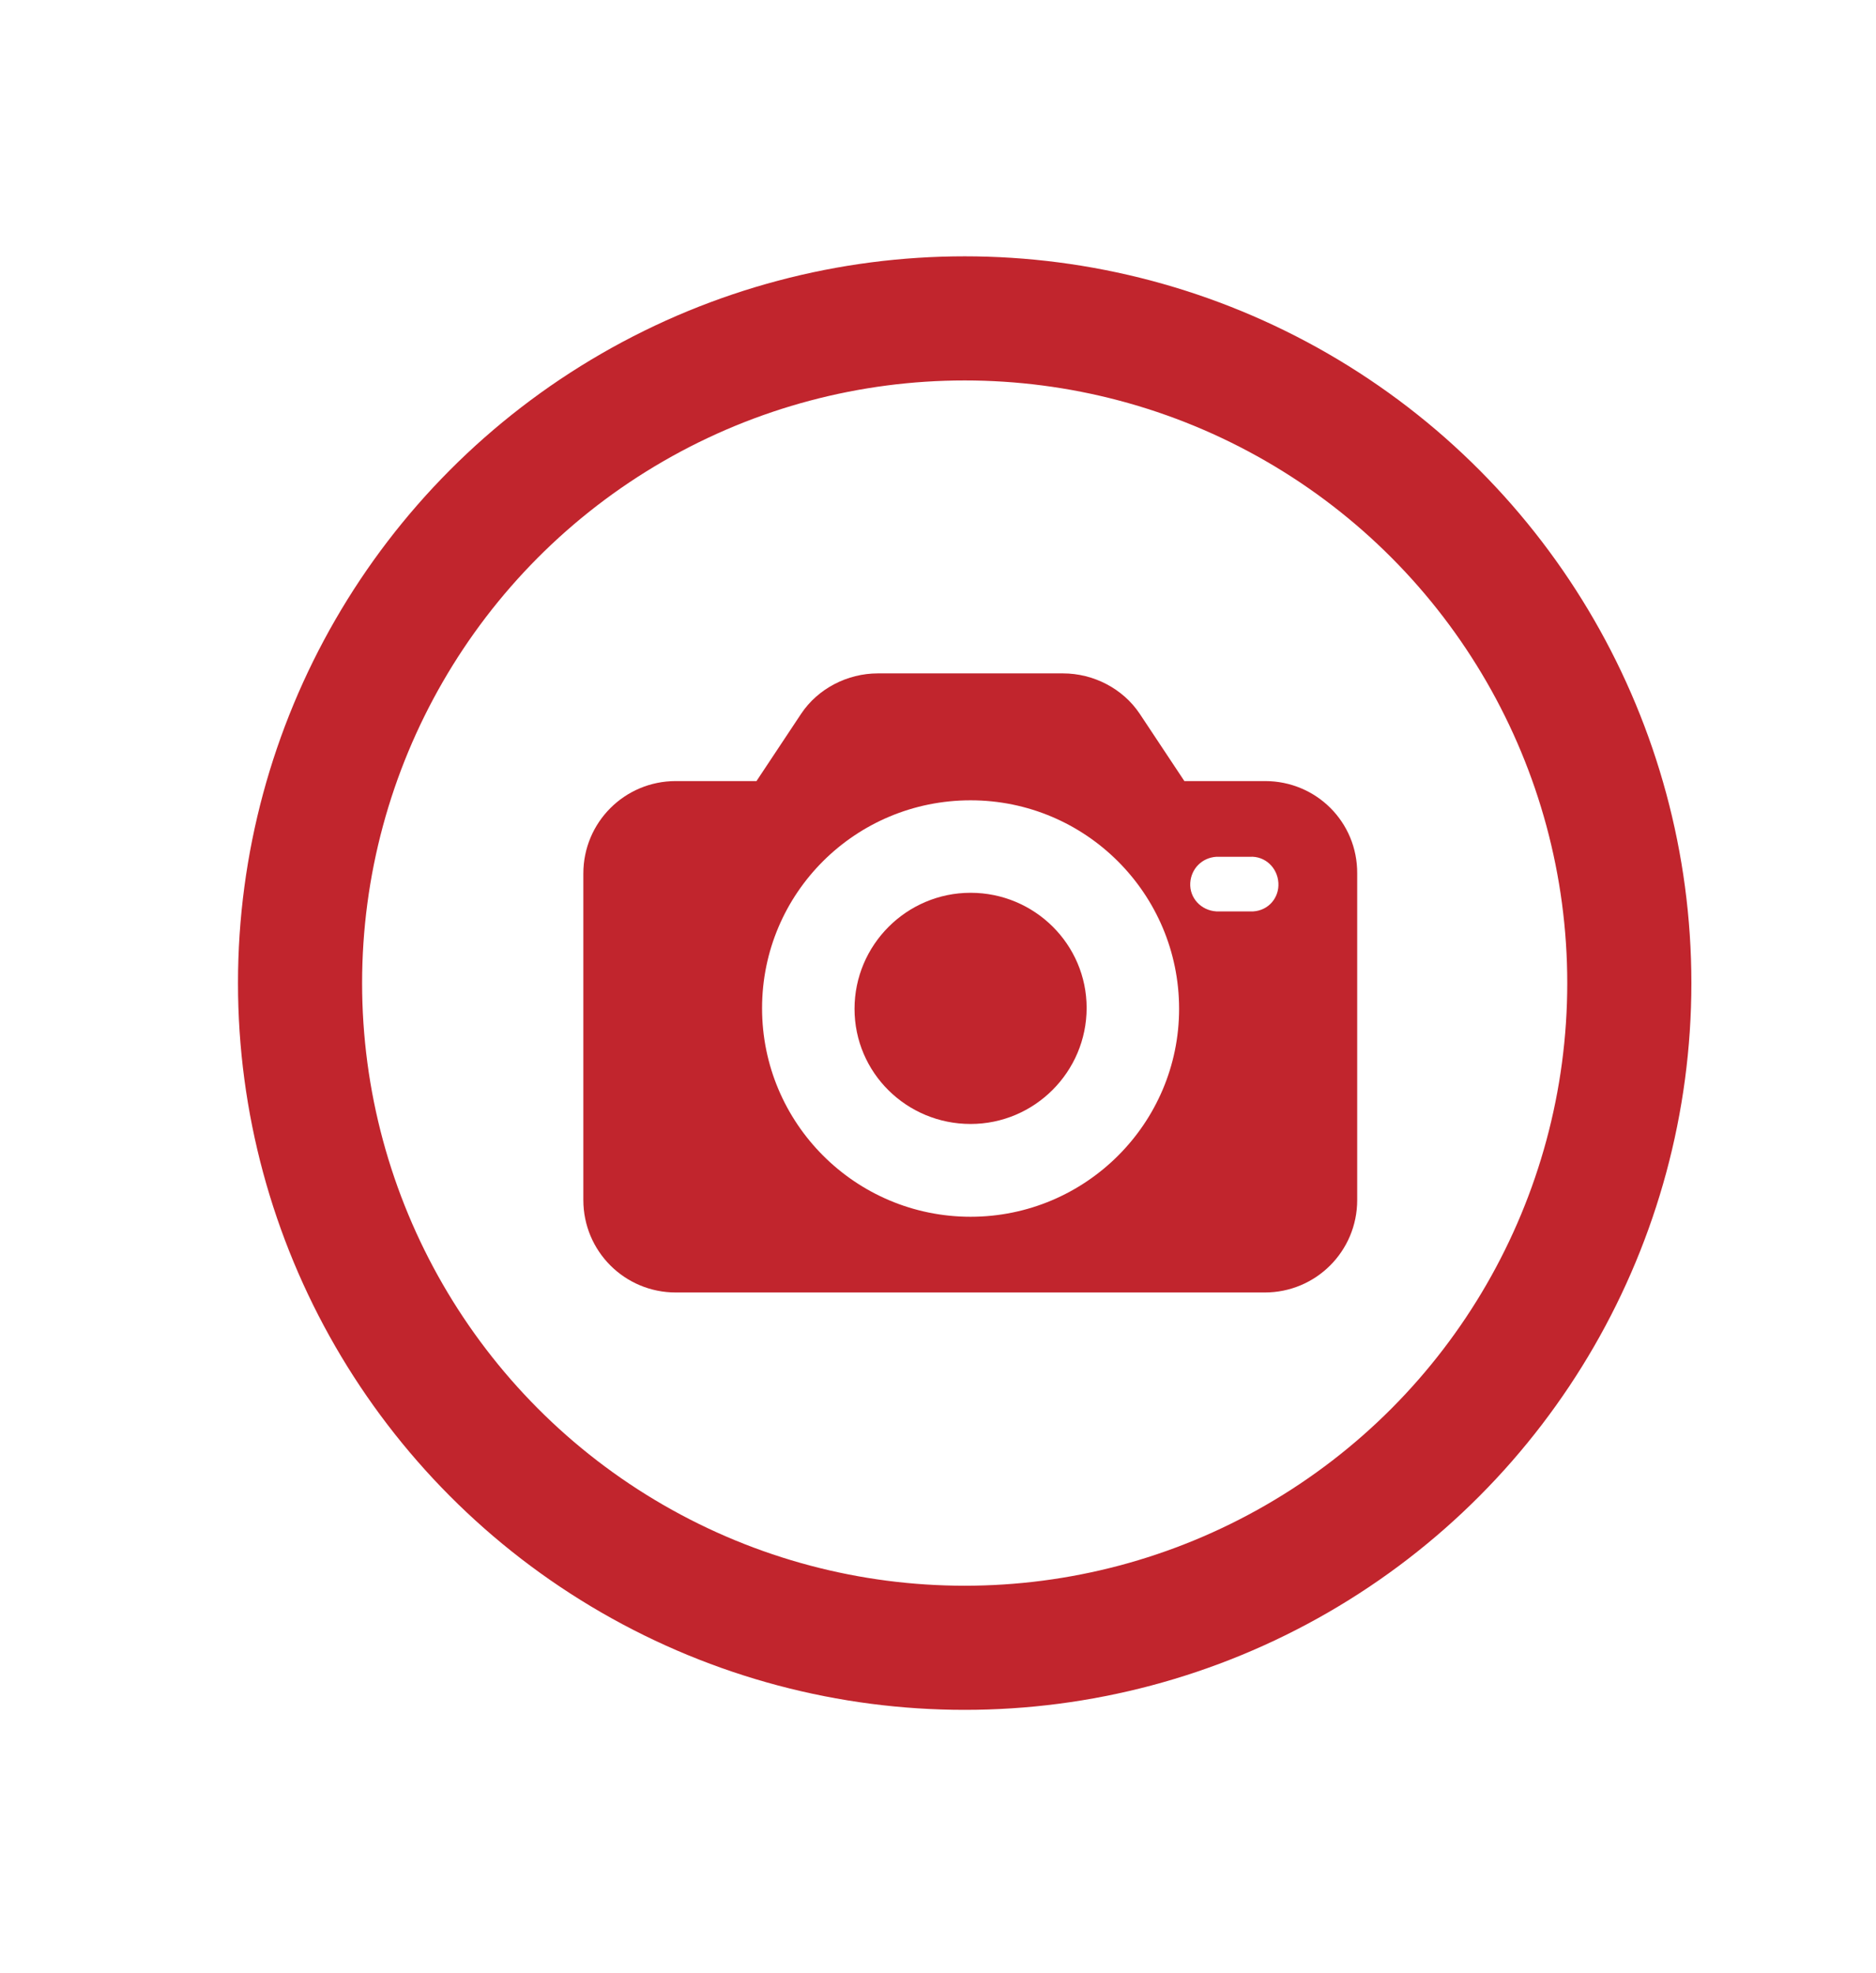 <?xml version="1.0" encoding="utf-8"?>
<!-- Generator: Adobe Illustrator 27.2.0, SVG Export Plug-In . SVG Version: 6.00 Build 0)  -->
<svg version="1.1" id="Ebene_1" xmlns="http://www.w3.org/2000/svg" xmlns:xlink="http://www.w3.org/1999/xlink" x="0px" y="0px"
	 viewBox="0 0 60.46 63.58" style="enable-background:new 0 0 60.46 63.58;" xml:space="preserve">
<style type="text/css">
	.st0{fill:#EDEDED;}
	.st1{opacity:0.1;fill:#546579;stroke:#60748C;stroke-width:1.025;stroke-miterlimit:10;}
	.st2{opacity:0.1;fill:#546579;stroke:#282F39;stroke-width:1.025;stroke-miterlimit:10;}
	.st3{opacity:0.1;fill:#546579;stroke:#546579;stroke-width:1.025;stroke-miterlimit:10;}
	.st4{fill:#60748C;stroke:#60748C;stroke-width:0.949;stroke-miterlimit:10;}
	.st5{fill:#282F39;}
	.st6{fill:#FFFFFF;}
	.st7{fill:#45AD4B;stroke:#45AD4B;stroke-width:0.898;stroke-miterlimit:10;}
	.st8{fill:#6DC5D8;stroke:#6DC5D8;stroke-width:0.949;stroke-miterlimit:10;}
	.st9{fill:#282F39;stroke:#FFFFFF;stroke-width:1.044;stroke-miterlimit:10;}
	.st10{fill:#45AD4B;stroke:#45AD4B;stroke-width:0.949;stroke-miterlimit:10;}
	.st11{fill:#A4C748;}
	.st12{fill:#45AD4B;stroke:#45AD4B;stroke-width:0.912;stroke-miterlimit:10;}
	.st13{fill:#C1252D;stroke:#C1252D;stroke-width:0.949;stroke-miterlimit:10;}
	.st14{fill:#C1252D;}
	.st15{fill:#C1252D;stroke:#C1252D;stroke-width:1.034;stroke-miterlimit:10;}
	.st16{fill:#C1252D;stroke:#C1252D;stroke-width:0.883;stroke-miterlimit:10;}
	.st17{fill:none;stroke:#282F39;stroke-width:2;stroke-linecap:round;stroke-linejoin:round;stroke-miterlimit:10;}
	.st18{fill:#45AD4B;}
	.st19{fill:#45AB4B;}
	.st20{fill:#60748C;}
	.st21{fill:#6DC5D8;}
	.st22{opacity:0.1;}
	.st23{fill:#5B7188;}
	.st24{fill:#97A2AF;}
	.st25{fill:#BABBBC;}
	.st26{fill:#5B7185;}
	.st27{fill:#A0C348;}
	.st28{fill:#45A84B;}
	.st29{fill:#BC252D;}
	.st30{fill:#6DC0D3;}
	.st31{fill:none;stroke:#C7D3D7;stroke-miterlimit:10;}
	.st32{opacity:0.1;fill:#757577;}
	.st33{fill:none;stroke:#FFFFFF;stroke-miterlimit:10;}
	.st34{opacity:0.6;}
	.st35{fill:#F1F3F4;}
	.st36{fill:none;stroke:#F1F3F4;stroke-miterlimit:10;}
	.st37{fill:#E8EAED;}
	.st38{fill:#F1F1F1;}
	.st39{fill:#646768;}
	.st40{opacity:0.25;fill:#757577;}
	.st41{fill:none;stroke:#6DC5D8;stroke-width:3;stroke-miterlimit:10;}
	.st42{fill:none;stroke:#C1252D;stroke-width:3;stroke-miterlimit:10;}
	.st43{fill:none;stroke:#45AD4B;stroke-width:3;stroke-miterlimit:10;}
	.st44{fill:#E7E7E7;}
	.st45{clip-path:url(#SVGID_00000043430710213113460510000006722488649762962879_);}
	.st46{clip-path:url(#SVGID_00000043430710213113460510000006722488649762962879_);fill:#F1F1F1;}
	.st47{clip-path:url(#SVGID_00000123410763749137025020000010120857559035586703_);}
	.st48{fill:#FEF9E8;}
	.st49{fill:#CEEAD6;}
	.st50{fill:#FCE8E6;}
	.st51{fill:none;stroke:#9CC0F9;stroke-width:3;stroke-miterlimit:10;}
	.st52{fill:none;stroke:#9CC0F9;stroke-miterlimit:10;}
	.st53{opacity:0.5;fill:#757577;}
	.st54{clip-path:url(#SVGID_00000043430710213113460510000006722488649762962879_);fill:#FFFFFF;}
	.st55{fill:none;stroke:#C1252D;stroke-width:9;stroke-miterlimit:10;}
	.st56{fill:none;stroke:#E7E7E7;stroke-width:9;stroke-miterlimit:10;}
	.st57{fill:none;stroke:#FFFFFF;stroke-width:3;stroke-miterlimit:10;}
	.st58{fill:none;stroke:#45AD4B;stroke-width:9;stroke-miterlimit:10;}
	.st59{fill:none;stroke:#6DC5D8;stroke-width:1.5;stroke-miterlimit:10;}
	.st60{opacity:0.25;clip-path:url(#SVGID_00000043430710213113460510000006722488649762962879_);fill:#757577;}
	.st61{fill:#292929;}
	.st62{fill-rule:evenodd;clip-rule:evenodd;}
	.st63{fill:#FF7578;}
	.st64{fill:#FFC9CA;}
	.st65{fill:#173042;}
	.st66{fill:#946B6B;}
	.st67{fill:none;}
	.st68{fill:#FFFFFF;stroke:#FFFFFF;stroke-width:7;stroke-miterlimit:10;}
	.st69{fill:#444444;}
	.st70{fill:#F73103;}
	.st71{fill:#FFBB39;}
	.st72{fill:#398229;}
	.st73{fill:#DE0505;}
	.st74{fill:#FF804E;}
	.st75{fill:#7ED668;}
	.st76{fill:#BF252D;}
	.st77{fill:#D4894D;}
	.st78{fill:#AD5512;}
	.st79{fill:#FF00FF;}
	.st80{fill:#FF3D75;}
	.st81{fill:#F28E1E;}
	.st82{fill:#2B6E53;}
	.st83{fill:#399150;}
	.st84{fill:#6A4A1D;}
	.st85{clip-path:url(#SVGID_00000001626289714513734330000010988237021191037861_);}
	.st86{clip-path:url(#SVGID_00000030488970225845737610000011455605963057240248_);}
	.st87{fill:#333333;}
	.st88{fill:url(#SVGID_00000021801719229880526490000006275427424292204195_);}
	.st89{fill:url(#SVGID_00000174573843915189880350000016229667622075884682_);}
	.st90{opacity:0.08;}
	.st91{fill:url(#SVGID_00000128480961401527532550000016707955723430241953_);}
	.st92{fill:#FCEED7;}
	.st93{fill:#FBD18B;}
	.st94{fill:#DEE1E5;}
	.st95{fill:#ED8D80;}
	.st96{fill:#E97361;}
	.st97{fill:#AE5649;}
	.st98{fill:#CACED5;}
	.st99{fill:#A8B0BB;}
	.st100{fill:#CACFD7;}
	.st101{fill:#EABF9A;}
	.st102{fill:#E4E7EB;}
	.st103{fill:#69D4F2;}
	.st104{fill:#B2DB7F;}
	.st105{fill:#9ED268;}
	.st106{fill:#F8F8F8;}
	.st107{fill:#F0F0F0;}
	.st108{fill:#738DBD;}
	.st109{fill:#E46D67;}
	.st110{fill:#24C1F0;}
	.st111{fill:#36B183;}
	.st112{fill:#FFB866;}
	.st113{fill:#FFD873;}
	.st114{fill-rule:evenodd;clip-rule:evenodd;fill:#485156;}
	.st115{fill:#58595B;}
	.st116{fill:#BF252D;stroke:#BF252D;stroke-width:2;stroke-miterlimit:10;}
	.st117{fill:#FFFFFF;stroke:#BF252D;stroke-width:4;stroke-linecap:round;stroke-linejoin:round;stroke-miterlimit:10;}
	.st118{fill-rule:evenodd;clip-rule:evenodd;fill:#BF252D;}
	.st119{fill:none;stroke:#FFFFFF;stroke-miterlimit:10;stroke-dasharray:1.011,1.011;}
	.st120{fill:none;stroke:#45AD4B;stroke-width:4;stroke-miterlimit:10;}
	.st121{fill:none;stroke:#C1252D;stroke-width:4;stroke-miterlimit:10;}
	.st122{opacity:0.2;fill:#45AD4B;}
	.st123{opacity:0.6;fill:#45AD4B;}
	.st124{fill:#44A049;}
	.st125{fill:#1A1A1A;}
	.st126{fill:#A3C648;}
	.st127{fill:#6DC3D6;}
	.st128{clip-path:url(#SVGID_00000049925201277186570780000008070339746945713078_);}
	.st129{opacity:0.5;fill:#45AD4B;}
	.st130{opacity:0.2;fill:#E7E7E7;}
	.st131{opacity:0.5;fill:#E7E7E7;}
	.st132{opacity:0.5;fill:#FFFFFF;}
	.st133{opacity:0.2;fill:#6DC5D8;}
	.st134{fill:none;stroke:#FFFFFF;stroke-width:2.5;stroke-miterlimit:10;}
	.st135{fill:none;stroke:#BF252D;stroke-width:5;stroke-miterlimit:10;}
	.st136{fill:#BF252D;stroke:#FFFFFF;stroke-width:3;stroke-miterlimit:10;}
	.st137{fill:#FFFFFF;stroke:#FFFFFF;stroke-width:5.5;stroke-miterlimit:10;}
	.st138{fill:none;stroke:#BF252D;stroke-width:3;stroke-miterlimit:10;}
	.st139{fill:#BF252D;stroke:#FFFFFF;stroke-width:4.5;stroke-miterlimit:10;}
	.st140{fill:#BF252D;stroke:#FFFFFF;stroke-miterlimit:10;}
	.st141{fill:#F7E921;}
	.st142{fill:#6E81B5;}
	.st143{fill:#466087;}
	.st144{fill:#FFAEA8;}
	.st145{fill:#FFE152;}
	.st146{fill:#96C869;}
	.st147{fill:#ADB3BD;}
	.st148{fill:#CACED8;}
	.st149{fill:#40CAEF;}
	.st150{fill:#276F80;}
	.st151{fill:#878F9E;}
	.st152{fill:#EEF0F3;}
	.st153{fill:#1E505B;}
	.st154{fill:#9C80EA;}
	.st155{fill:#FAC955;}
	.st156{clip-path:url(#SVGID_00000009557680986822793060000012258661613221731968_);}
	.st157{fill:#E5EAEB;}
	.st158{fill:#ADB4B9;}
	.st159{fill:#495D72;}
	.st160{fill:#28384C;}
	.st161{fill:#E9B816;}
	.st162{fill:#DB352E;}
	.st163{fill:#366DB4;}
	.st164{fill:#753489;}
	.st165{fill:#57A9BF;}
	.st166{fill:#25AC86;}
	.st167{fill:#F56363;}
	.st168{fill:#BD5A45;}
	.st169{fill:#F0EABD;}
	.st170{fill:#EB8819;}
	.st171{fill:#C3411E;}
	.st172{fill:#205B75;}
	.st173{fill:#C8D9E8;}
	.st174{fill:#A9B9CA;}
	.st175{fill:#114559;}
	.st176{fill:#DFE8F2;}
	.st177{fill:#E3B933;}
	.st178{fill:#E96374;}
	.st179{fill:#80EAFF;}
	.st180{fill:#FFFFFF;stroke:#C1252D;stroke-width:7;stroke-miterlimit:10;}
	.st181{fill:#FFFFFF;stroke:#45AD4B;stroke-width:7;stroke-miterlimit:10;}
	.st182{fill:#B4BCBD;}
	.st183{fill:#CED7DA;}
	.st184{fill:none;stroke:#45AD4B;stroke-width:2;stroke-miterlimit:10;}
	.st185{fill:#6DC3D6;stroke:#FFFFFF;stroke-width:0.1;stroke-miterlimit:10;}
	.st186{fill:#C1252D;stroke:#FFFFFF;stroke-width:0.1;stroke-miterlimit:10;}
	.st187{fill:#A3C648;stroke:#FFFFFF;stroke-width:0.1;stroke-miterlimit:10;}
	.st188{fill:#45AB4B;stroke:#FFFFFF;stroke-width:0.1;stroke-miterlimit:10;}
	.st189{fill:none;stroke:#60748C;stroke-linecap:round;stroke-linejoin:round;stroke-miterlimit:10;stroke-dasharray:2,4;}
	.st190{fill:#F0F0F0;stroke:#C1252D;stroke-width:7;stroke-miterlimit:10;}
	.st191{fill:#F0F0F0;stroke:#45AD4B;stroke-width:7;stroke-miterlimit:10;}
	.st192{opacity:0.3;}
	.st193{opacity:0.3;fill:#5B7188;}
	.st194{fill:#EDEDED;stroke:#C1252D;stroke-width:6;stroke-miterlimit:10;}
	.st195{fill:#5B7188;stroke:#EDEDED;stroke-miterlimit:10;}
	.st196{fill:#EDEDED;stroke:#45AD4B;stroke-width:6;stroke-miterlimit:10;}
	.st197{fill:#FFFFFF;stroke:#C1252D;stroke-width:6;stroke-miterlimit:10;}
	.st198{fill:#FFFFFF;stroke:#45AD4B;stroke-width:6;stroke-miterlimit:10;}
	.st199{fill:none;stroke:#6DC5D8;stroke-linecap:round;stroke-linejoin:round;}
	.st200{fill:none;stroke:#6DC5D8;stroke-linecap:round;stroke-linejoin:round;stroke-dasharray:4.894,7.83;}
	.st201{fill:none;stroke:#6DC5D8;stroke-linecap:round;stroke-linejoin:round;stroke-dasharray:5.132,8.211;}
	.st202{fill:none;stroke:#6DC5D8;stroke-linecap:round;stroke-linejoin:round;stroke-miterlimit:10;stroke-dasharray:5,8;}
	.st203{fill:#45AC4B;}
	.st204{fill:#C0252D;}
	.st205{fill:#6DC4D7;}
	.st206{fill:#5B7189;}
	.st207{fill:none;stroke:#60748C;stroke-width:1.5;stroke-miterlimit:10;}
	.st208{opacity:0.4;}
	.st209{fill:none;stroke:#60748C;stroke-width:2;stroke-linecap:round;stroke-linejoin:round;stroke-miterlimit:10;}
	.st210{opacity:0.54;fill:#FFFFFF;}
	.st211{clip-path:url(#SVGID_00000114036764305364008990000011715743046261777029_);}
	.st212{opacity:0.5;fill:#5B7188;}
	.st213{opacity:0.1;fill:#60748C;}
	.st214{clip-path:url(#SVGID_00000009560519213917242540000017687068197472518050_);}
	.st215{display:none;}
	.st216{display:inline;fill:#FFFFFF;}
	.st217{display:inline;fill:#090C11;}
	.st218{display:inline;fill:#4A596E;}
	.st219{fill:#546579;}
	.st220{fill:#6F88A6;}
	.st221{opacity:0.1;fill:none;stroke:#FFFFFF;stroke-miterlimit:10;}
	.st222{display:none;fill:#6DC5D8;}
	.st223{opacity:0.45;fill:#60748C;}
	.st224{opacity:0.03;clip-path:url(#SVGID_00000033347707432928641720000013781586049943805066_);}
	.st225{clip-path:url(#SVGID_00000033347707432928641720000013781586049943805066_);}
	
		.st226{clip-path:url(#SVGID_00000033347707432928641720000013781586049943805066_);fill:#FFFFFF;stroke:#60748C;stroke-width:1.5;stroke-miterlimit:10;}
	.st227{opacity:0.4;clip-path:url(#SVGID_00000033347707432928641720000013781586049943805066_);}
	.st228{clip-path:url(#SVGID_00000156579535992587528810000006960292121231274920_);}
	.st229{opacity:0.05;clip-path:url(#SVGID_00000156579535992587528810000006960292121231274920_);}
	.st230{fill:#575756;}
	
		.st231{clip-path:url(#SVGID_00000156579535992587528810000006960292121231274920_);fill:#FFFFFF;stroke:#60748C;stroke-width:1.5;stroke-miterlimit:10;}
	.st232{opacity:0.4;clip-path:url(#SVGID_00000156579535992587528810000006960292121231274920_);}
	.st233{fill:#FFFFFF;stroke:#60748C;stroke-width:1.5;stroke-miterlimit:10;}
	.st234{fill:#A5C848;}
	.st235{opacity:0.2;}
	.st236{clip-path:url(#SVGID_00000041982133771515553700000007314786186542057887_);}
	.st237{clip-path:url(#SVGID_00000167365971404387100040000001056928029509747585_);}
	.st238{fill:none;stroke:#60748C;stroke-width:3;stroke-miterlimit:10;}
	.st239{fill:#EDEDED;stroke:#C0252D;stroke-width:3;stroke-miterlimit:10;}
	.st240{clip-path:url(#SVGID_00000017474556769319601300000006537703657078931626_);}
	.st241{opacity:0.1;fill:#546579;}
	.st242{opacity:0.05;}
	.st243{fill:#606060;}
	.st244{opacity:0.15;}
	.st245{opacity:0.5;}
	.st246{fill:#535353;}
	.st247{opacity:0.7;}
	.st248{filter:url(#Adobe_OpacityMaskFilter);}
	.st249{filter:url(#Adobe_OpacityMaskFilter_00000112631658027296088080000012022969148851071894_);}
	
		.st250{mask:url(#SVGID_00000031916543306428644750000006962434848325575809_);fill:url(#SVGID_00000041273989530161861670000011648960005446434722_);}
	.st251{filter:url(#Adobe_OpacityMaskFilter_00000096036125681285632140000002017373234673073049_);}
	.st252{filter:url(#Adobe_OpacityMaskFilter_00000075881228705137558540000011995704678008652983_);}
	
		.st253{mask:url(#SVGID_00000183244311076646990650000011112361339307653282_);fill:url(#SVGID_00000011014072502251656420000002335446922548405395_);}
	.st254{filter:url(#Adobe_OpacityMaskFilter_00000101089229330252695210000006394727906447296652_);}
	.st255{filter:url(#Adobe_OpacityMaskFilter_00000028320988892167788070000015315950245486943404_);}
	
		.st256{mask:url(#SVGID_00000041991821228554465310000012593668533029807763_);fill:url(#SVGID_00000047743213729976408490000002578944332621090226_);}
	.st257{filter:url(#Adobe_OpacityMaskFilter_00000127003878492013450650000000567546459958952624_);}
	.st258{filter:url(#Adobe_OpacityMaskFilter_00000008861284429449053130000001068082644238227900_);}
	
		.st259{mask:url(#SVGID_00000006679042875027262510000014592834852831785887_);fill:url(#SVGID_00000111891877882397140700000016406924892342813344_);}
	.st260{filter:url(#Adobe_OpacityMaskFilter_00000154419935431686692440000007234347846088271499_);}
	.st261{filter:url(#Adobe_OpacityMaskFilter_00000080178893581401369170000004057647117786624174_);}
	
		.st262{mask:url(#SVGID_00000038410037113406294480000013173971729076320418_);fill:url(#SVGID_00000096764695085259936230000007184798523195908505_);}
	.st263{filter:url(#Adobe_OpacityMaskFilter_00000053507602264934651880000003763837214648126121_);}
	.st264{filter:url(#Adobe_OpacityMaskFilter_00000151545108137332603630000012852274001644508333_);}
	
		.st265{mask:url(#SVGID_00000035529908006899573260000017142662509899547276_);fill:url(#SVGID_00000080916911817625544630000003017524656769315758_);}
	.st266{filter:url(#Adobe_OpacityMaskFilter_00000037670710476408061730000018190658081672500893_);}
	.st267{filter:url(#Adobe_OpacityMaskFilter_00000028317418896382554220000000424019996225063057_);}
	
		.st268{mask:url(#SVGID_00000147201574952971856260000002171243766968288694_);fill:url(#SVGID_00000103237418620016499590000004058033483788319641_);}
	.st269{opacity:0.8;}
	.st270{filter:url(#Adobe_OpacityMaskFilter_00000162313210882057806320000016430896653855919507_);}
	.st271{filter:url(#Adobe_OpacityMaskFilter_00000056387357856294087180000002033787739579833756_);}
	
		.st272{mask:url(#SVGID_00000143600116140852616410000007561441945543406515_);fill:url(#SVGID_00000056395718148416350820000017340584479580827284_);}
	.st273{fill:none;stroke:#1A1A1A;stroke-width:4;stroke-miterlimit:10;}
	.st274{fill:none;stroke:#60748C;stroke-width:4;stroke-miterlimit:10;}
</style>
<circle class="st121" cx="31.09" cy="31.68" r="21.42"/>
<g>
	<g>
		<g>
			<path class="st14" d="M40.77,25.17h-2.6L36.73,23c-0.54-0.81-1.49-1.3-2.47-1.3l-5.97,0c-0.98,0-1.93,0.49-2.47,1.3l-1.44,2.17
				h-2.6c-1.65,0-2.98,1.33-2.98,2.98l0,10.52c0,1.65,1.33,2.98,2.98,2.98l18.98,0c1.65,0,2.98-1.33,2.98-2.98V28.15
				C43.75,26.49,42.42,25.17,40.77,25.17z M31.28,39.21c-3.71,0-6.72-3.01-6.72-6.72c0-3.71,3.01-6.7,6.72-6.7
				c3.71,0,6.72,3.01,6.72,6.72C38,36.2,34.99,39.21,31.28,39.21z M40.39,29.37c-0.03,0-0.05,0-0.11,0h-1.08
				c-0.49-0.03-0.87-0.43-0.84-0.92c0.03-0.46,0.38-0.81,0.84-0.84h1.08c0.49-0.03,0.89,0.35,0.92,0.84
				C41.23,28.93,40.88,29.34,40.39,29.37z"/>
		</g>
	</g>
	<g>
		<g>
			<path class="st14" d="M31.28,28.77c-2.06,0-3.74,1.68-3.74,3.74c0,2.06,1.68,3.71,3.74,3.71c2.06,0,3.74-1.68,3.74-3.74
				C35.02,30.43,33.34,28.77,31.28,28.77z"/>
		</g>
	</g>
</g>
</svg>
